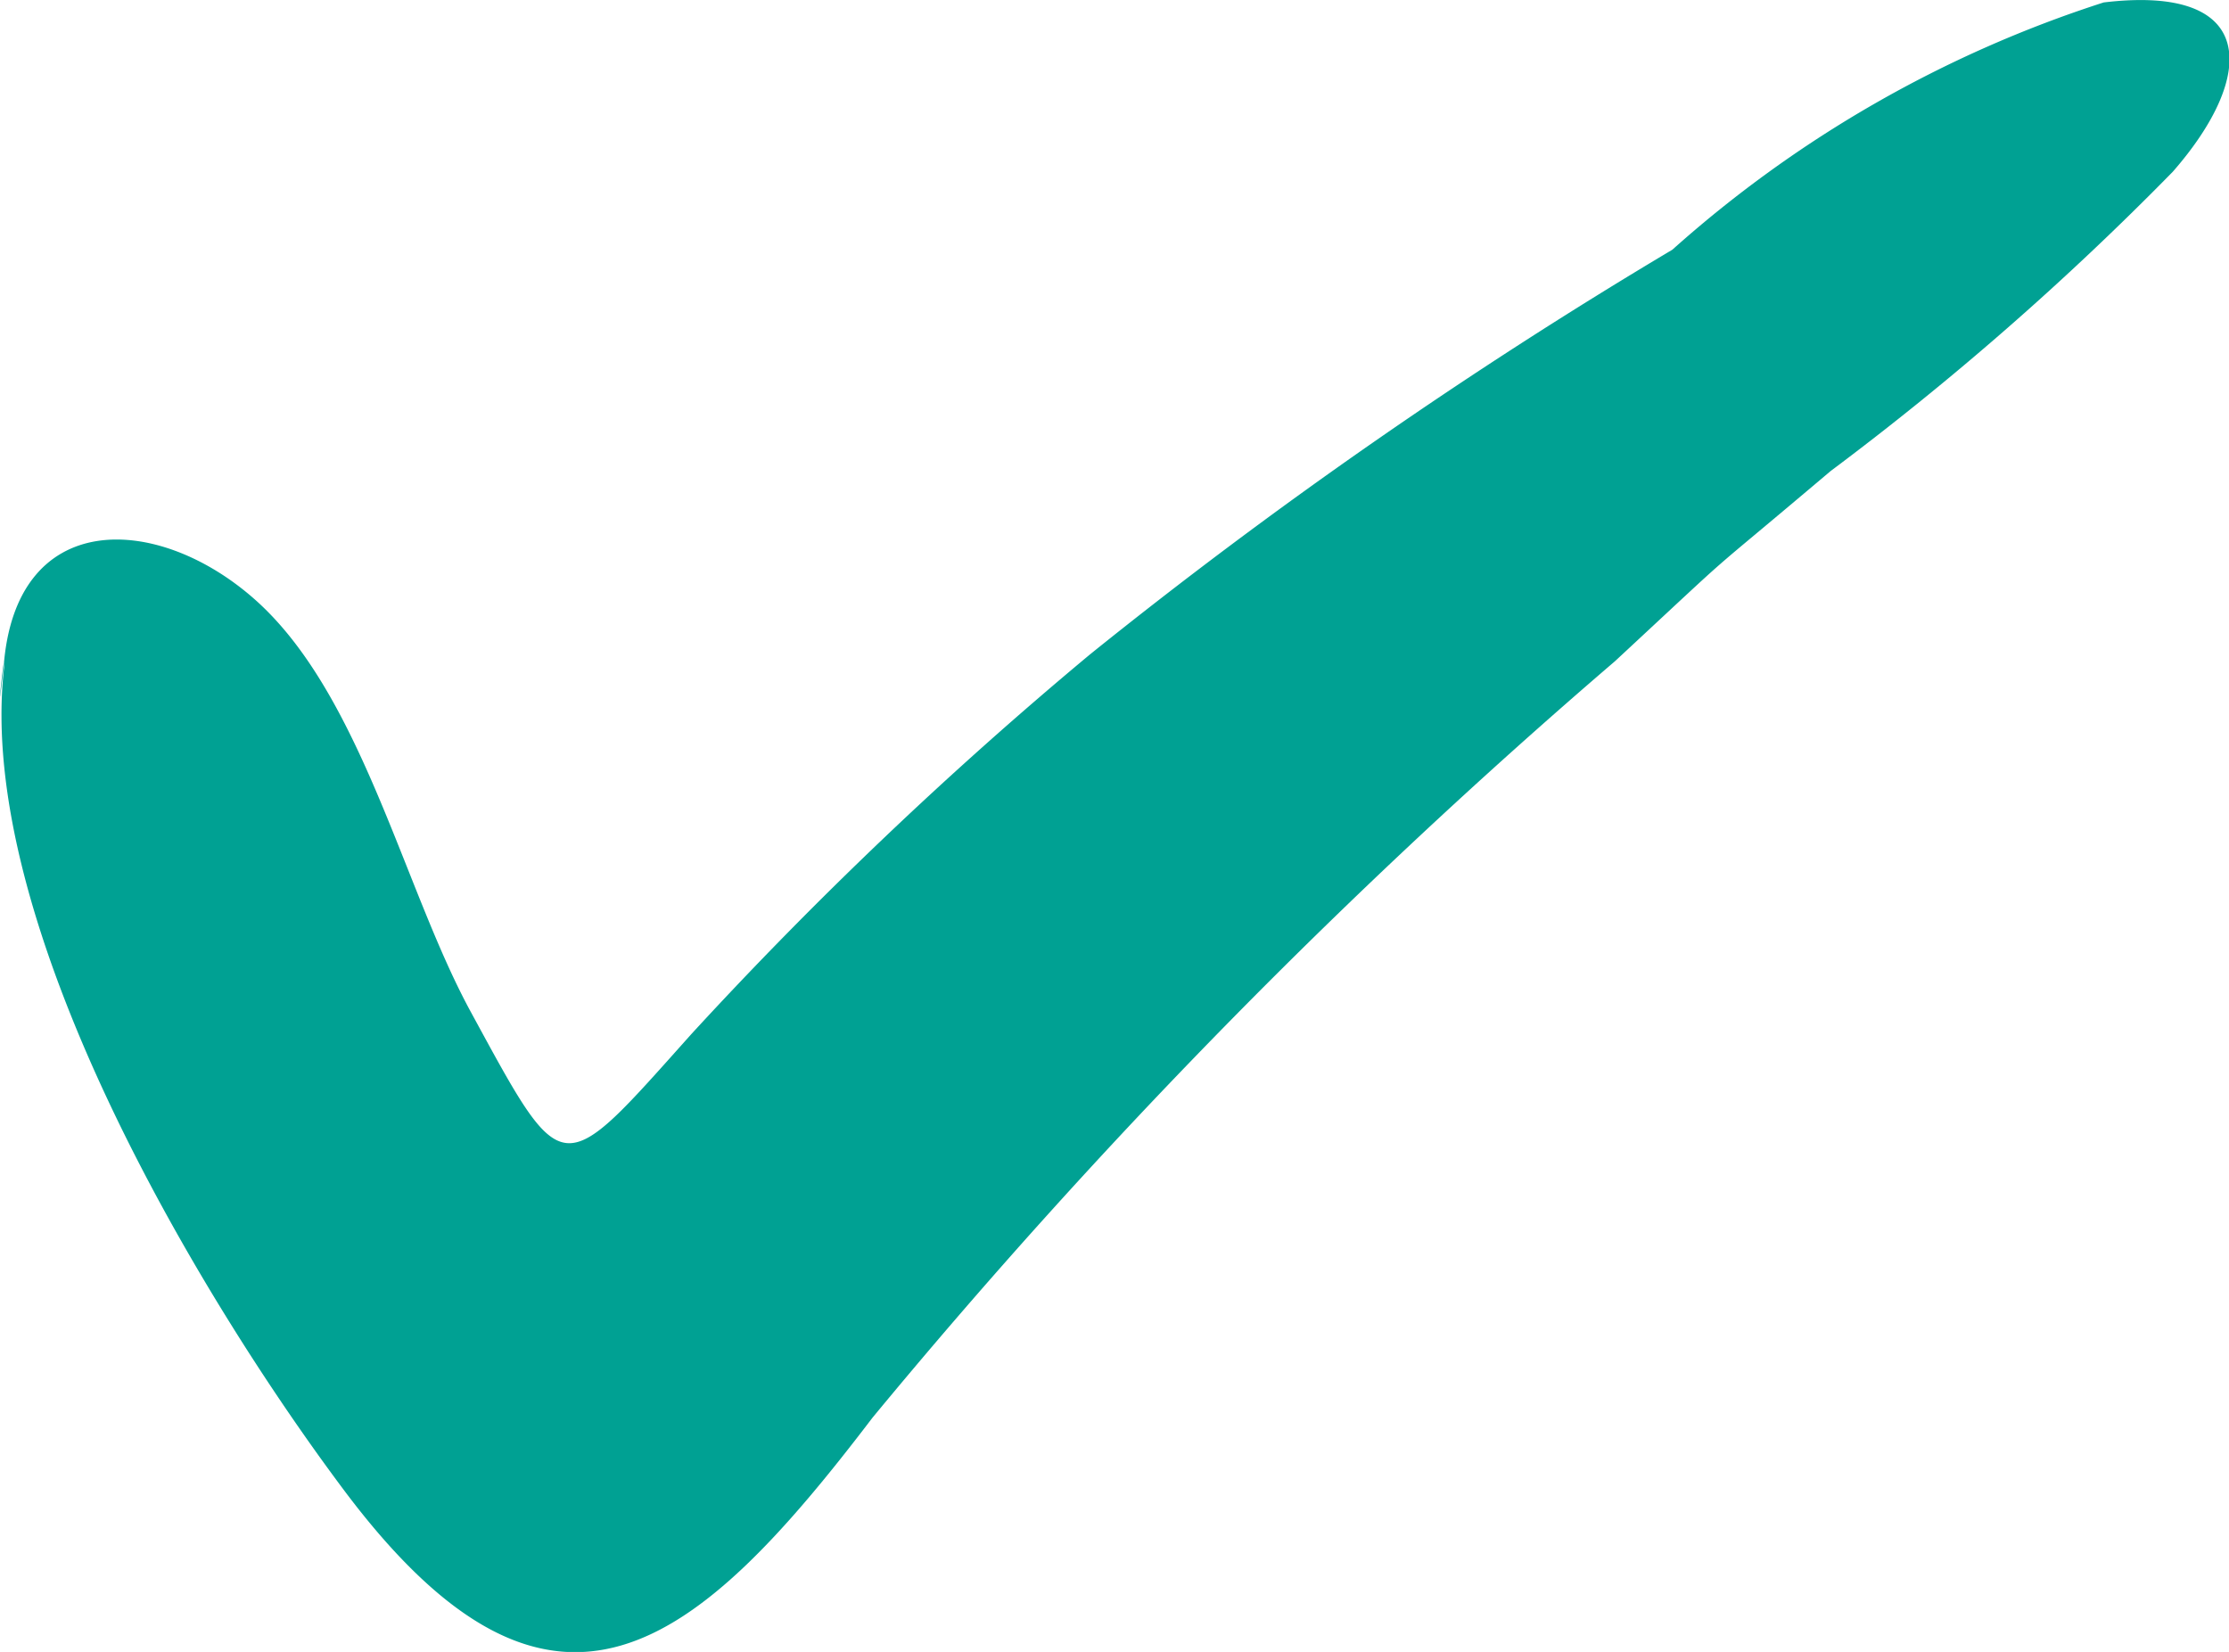 <svg xmlns="http://www.w3.org/2000/svg" xmlns:xlink="http://www.w3.org/1999/xlink" width="13.639" height="10.109" viewBox="0 0 13.639 10.109">
  <defs>
    <clipPath id="clip-path">
      <rect width="13.639" height="10.109" fill="none"/>
    </clipPath>
  </defs>
  <g id="Tick" clip-path="url(#clip-path)">
    <path id="Tracé_1166" data-name="Tracé 1166" d="M440.789,312.164c.069-.978.939-.947,1.537-.417.653.578.909,1.765,1.32,2.521.578,1.062.543,1.042,1.354.136a25.266,25.266,0,0,1,2.436-2.32A30.794,30.794,0,0,1,451,309.607a7.321,7.321,0,0,1,2.639-1.513c.94-.113.941.444.423,1.036a18.1,18.1,0,0,1-2.093,1.831c-.875.74-.481.385-1.321,1.165a37.806,37.806,0,0,0-4.542,4.628c-1.072,1.408-1.949,2.163-3.238.439-.892-1.193-2.254-3.474-2.076-5.028C440.8,311.978,440.734,312.647,440.789,312.164Z" transform="translate(-440.767 -308.079)" fill="#00a193"/>
  </g>
</svg>
